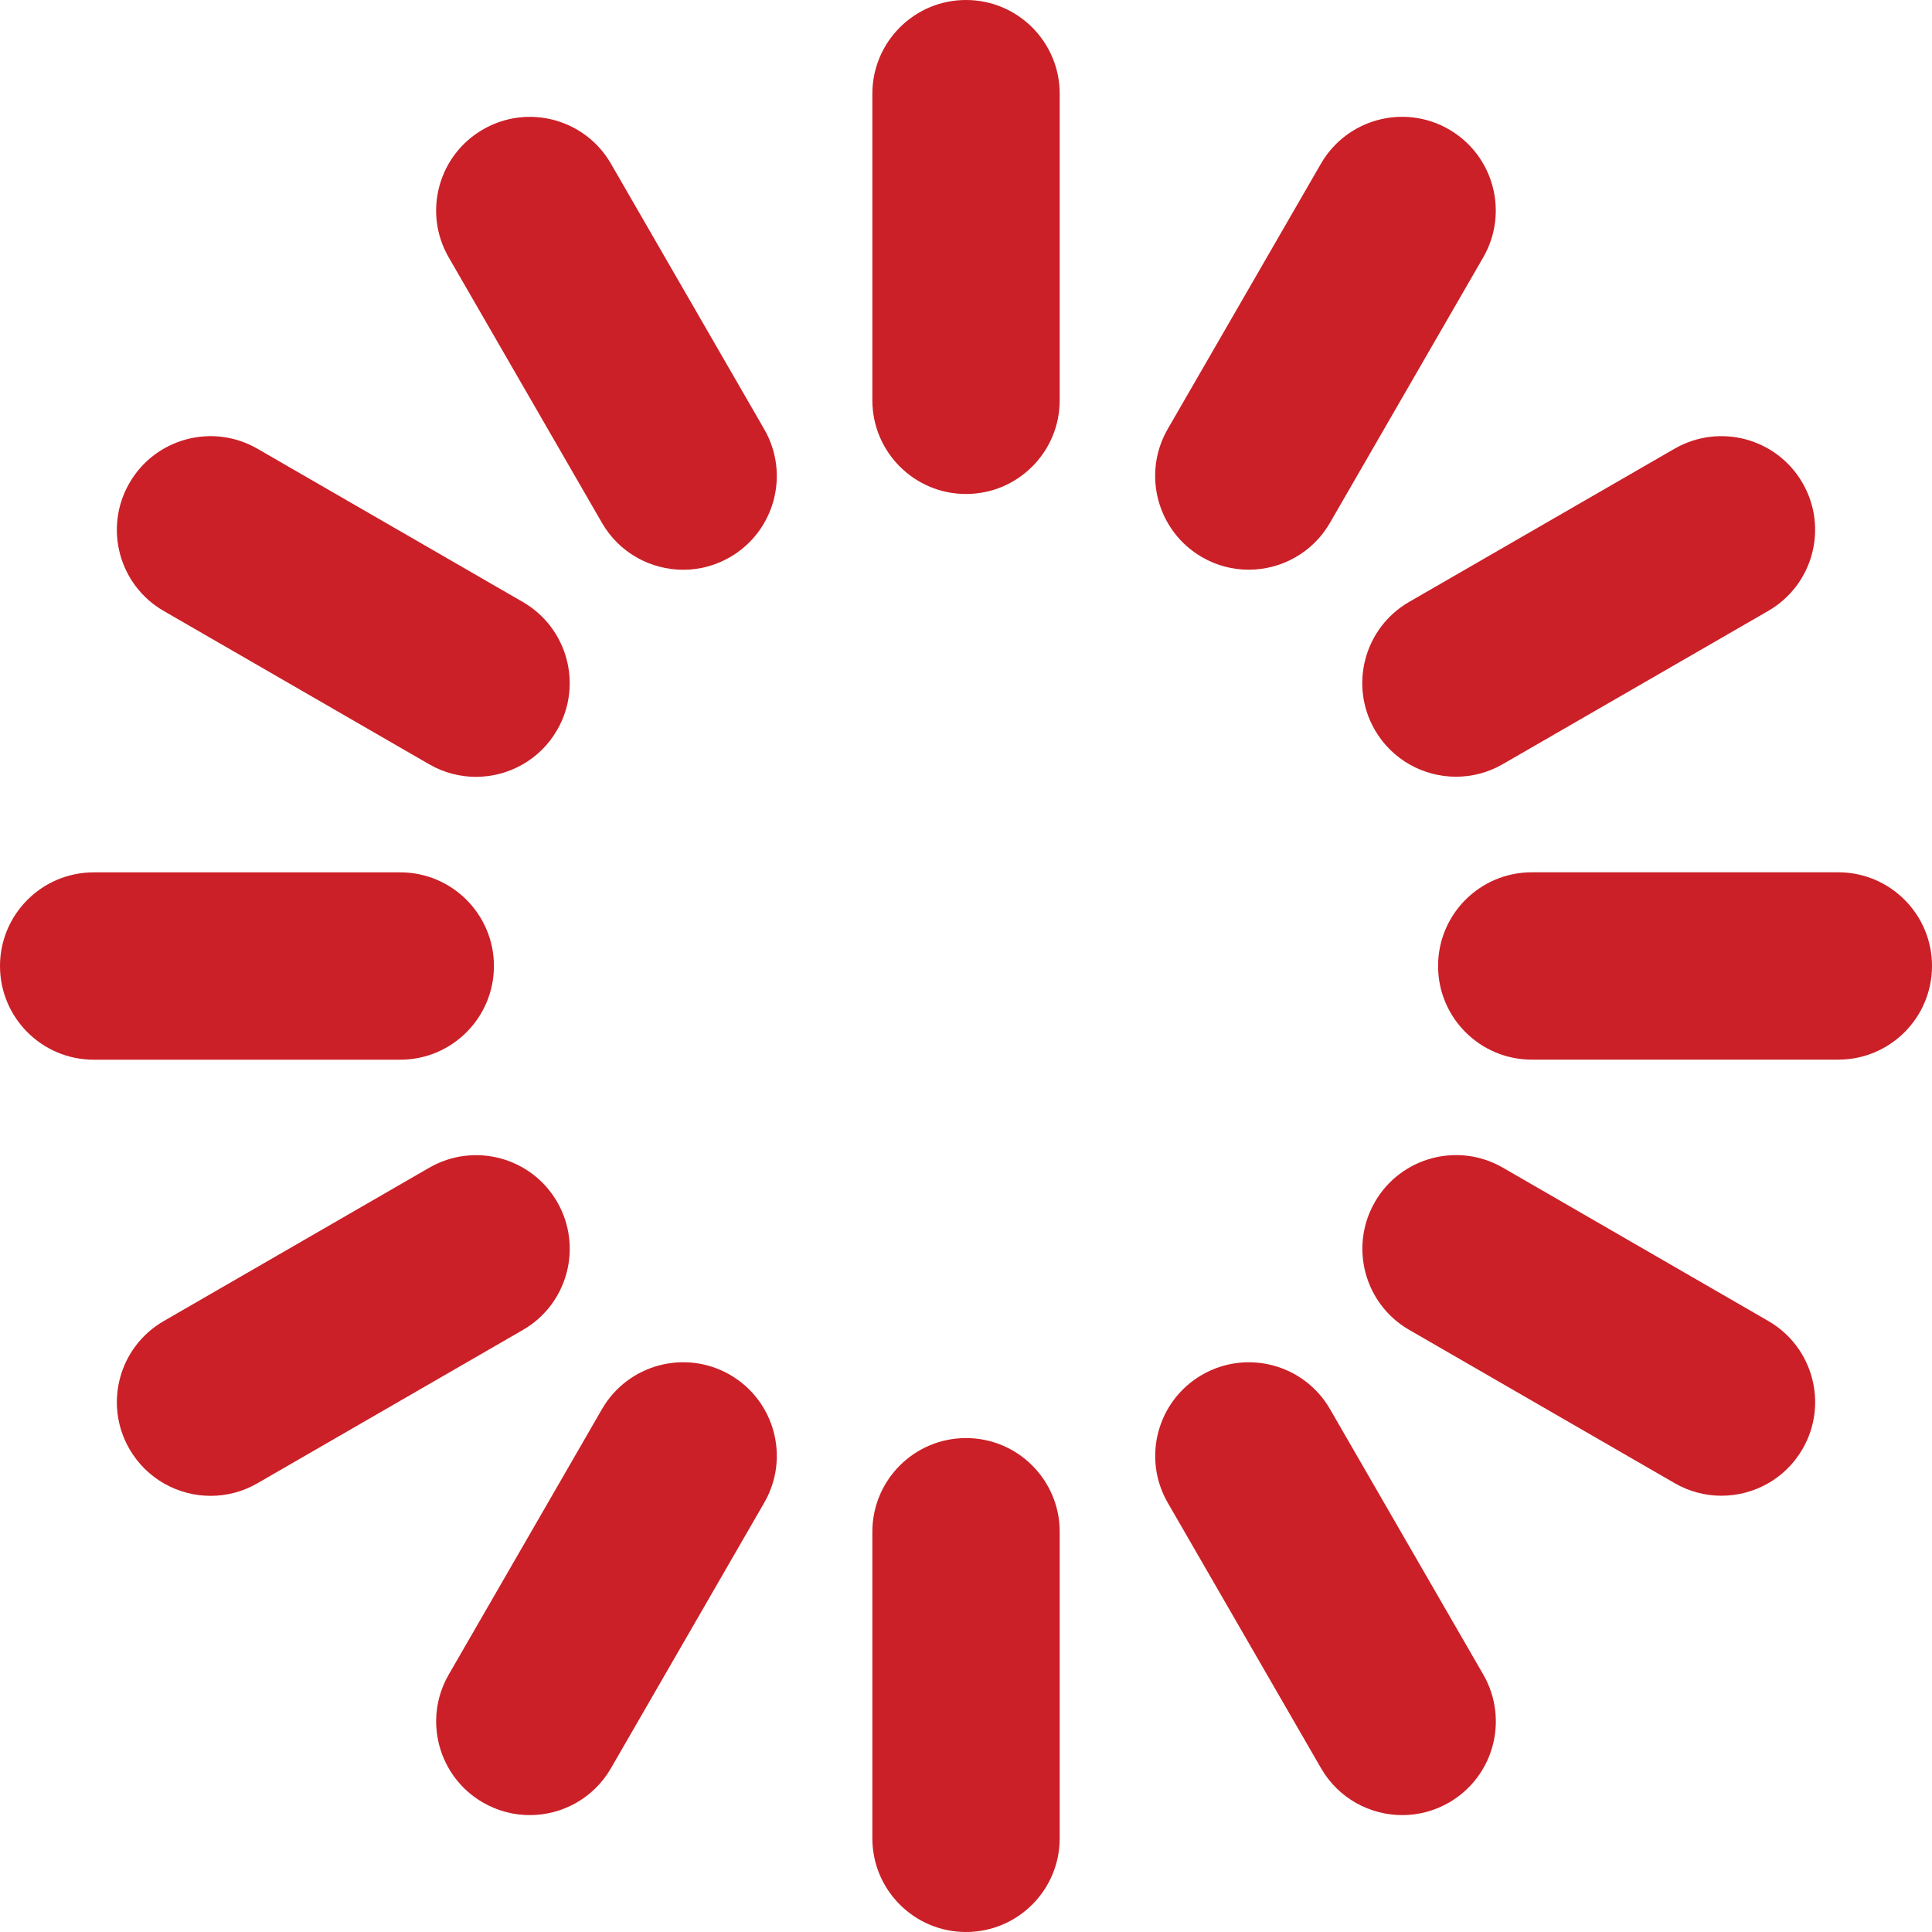 <?xml version="1.0" encoding="utf-8"?>
<!-- Generator: Adobe Illustrator 16.2.1, SVG Export Plug-In . SVG Version: 6.00 Build 0)  -->
<!DOCTYPE svg PUBLIC "-//W3C//DTD SVG 1.1//EN" "http://www.w3.org/Graphics/SVG/1.1/DTD/svg11.dtd">
<svg version="1.1" id="Layer_1" xmlns="http://www.w3.org/2000/svg" xmlns:xlink="http://www.w3.org/1999/xlink" x="0px" y="0px"
	 width="32px" height="32px" viewBox="0 0 32 32" enable-background="new 0 0 32 32" xml:space="preserve">
<g>
	<path fill="#CB2027" d="M16,0c-0.856,0-1.551,0.695-1.551,1.552v5.078c0,0.857,0.695,1.552,1.551,1.552
		c0.857,0,1.552-0.695,1.552-1.552V1.552C17.552,0.695,16.857,0,16,0z"/>
	<path fill="#CB2027" d="M9.971,8.661c0.287,0.498,0.809,0.776,1.345,0.776c0.264,0,0.53-0.067,0.774-0.208
		c0.742-0.429,0.997-1.377,0.568-2.12l-2.539-4.398C9.691,1.969,8.742,1.715,8,2.144C7.258,2.572,7.003,3.521,7.432,4.263
		L9.971,8.661z"/>
	<path fill="#CB2027" d="M2.711,10.119l4.398,2.54c0.244,0.141,0.511,0.208,0.774,0.208c0.536,0,1.058-0.278,1.345-0.776
		c0.429-0.742,0.174-1.691-0.568-2.12L4.263,7.432C3.521,7.004,2.572,7.258,2.144,8C1.715,8.742,1.969,9.691,2.711,10.119z"/>
	<path fill="#CB2027" d="M8.181,16c0-0.856-0.695-1.551-1.551-1.551H1.552C0.695,14.449,0,15.144,0,16
		c0,0.857,0.695,1.552,1.552,1.552H6.63C7.486,17.552,8.181,16.857,8.181,16z"/>
	<path fill="#CB2027" d="M9.229,19.909c-0.428-0.742-1.376-0.996-2.119-0.568l-4.398,2.54C1.969,22.309,1.715,23.258,2.144,24
		c0.288,0.498,0.809,0.776,1.345,0.776c0.263,0,0.53-0.067,0.774-0.208l4.398-2.54C9.403,21.6,9.657,20.651,9.229,19.909z"/>
	<path fill="#CB2027" d="M12.091,22.771c-0.742-0.428-1.691-0.174-2.12,0.568l-2.539,4.398C7.004,28.479,7.258,29.428,8,29.856
		c0.245,0.141,0.511,0.208,0.774,0.208c0.536,0,1.058-0.278,1.345-0.776l2.539-4.398C13.087,24.148,12.833,23.2,12.091,22.771z"/>
	<path fill="#CB2027" d="M16,23.819c-0.856,0-1.551,0.695-1.551,1.552v5.078C14.449,31.305,15.144,32,16,32
		c0.857,0,1.552-0.695,1.552-1.552v-5.078C17.552,24.514,16.857,23.819,16,23.819z"/>
	<path fill="#CB2027" d="M22.029,23.339c-0.428-0.741-1.377-0.996-2.119-0.568c-0.742,0.429-0.997,1.377-0.568,2.12l2.539,4.397
		c0.288,0.498,0.809,0.776,1.345,0.776c0.263,0,0.53-0.067,0.774-0.208c0.742-0.428,0.996-1.377,0.568-2.12L22.029,23.339z"/>
	<path fill="#CB2027" d="M29.289,21.88l-4.397-2.54c-0.742-0.428-1.691-0.174-2.119,0.568c-0.428,0.742-0.174,1.691,0.568,2.119
		l4.397,2.539c0.244,0.141,0.511,0.208,0.774,0.208c0.536,0,1.058-0.278,1.345-0.776C30.285,23.258,30.031,22.309,29.289,21.88z"/>
	<path fill="#CB2027" d="M30.448,14.448l-5.077,0c-0.857,0-1.552,0.694-1.552,1.552c0,0.856,0.695,1.551,1.552,1.551l5.077,0
		c0.857,0,1.552-0.694,1.552-1.552C32,15.143,31.305,14.448,30.448,14.448z"/>
	<path fill="#CB2027" d="M22.771,12.089c0.288,0.498,0.809,0.776,1.345,0.776c0.263,0,0.53-0.067,0.774-0.208l4.397-2.538
		C30.03,9.69,30.285,8.742,29.856,8c-0.428-0.742-1.376-0.996-2.12-0.568L23.339,9.97C22.598,10.398,22.343,11.347,22.771,12.089z"
		/>
	<path fill="#CB2027" d="M19.909,9.228c0.244,0.142,0.511,0.208,0.774,0.208c0.536,0,1.058-0.278,1.345-0.776l2.539-4.397
		c0.428-0.742,0.174-1.691-0.568-2.12c-0.742-0.429-1.691-0.174-2.12,0.568l-2.539,4.397C18.913,7.85,19.167,8.799,19.909,9.228z"/>
</g>
</svg>
